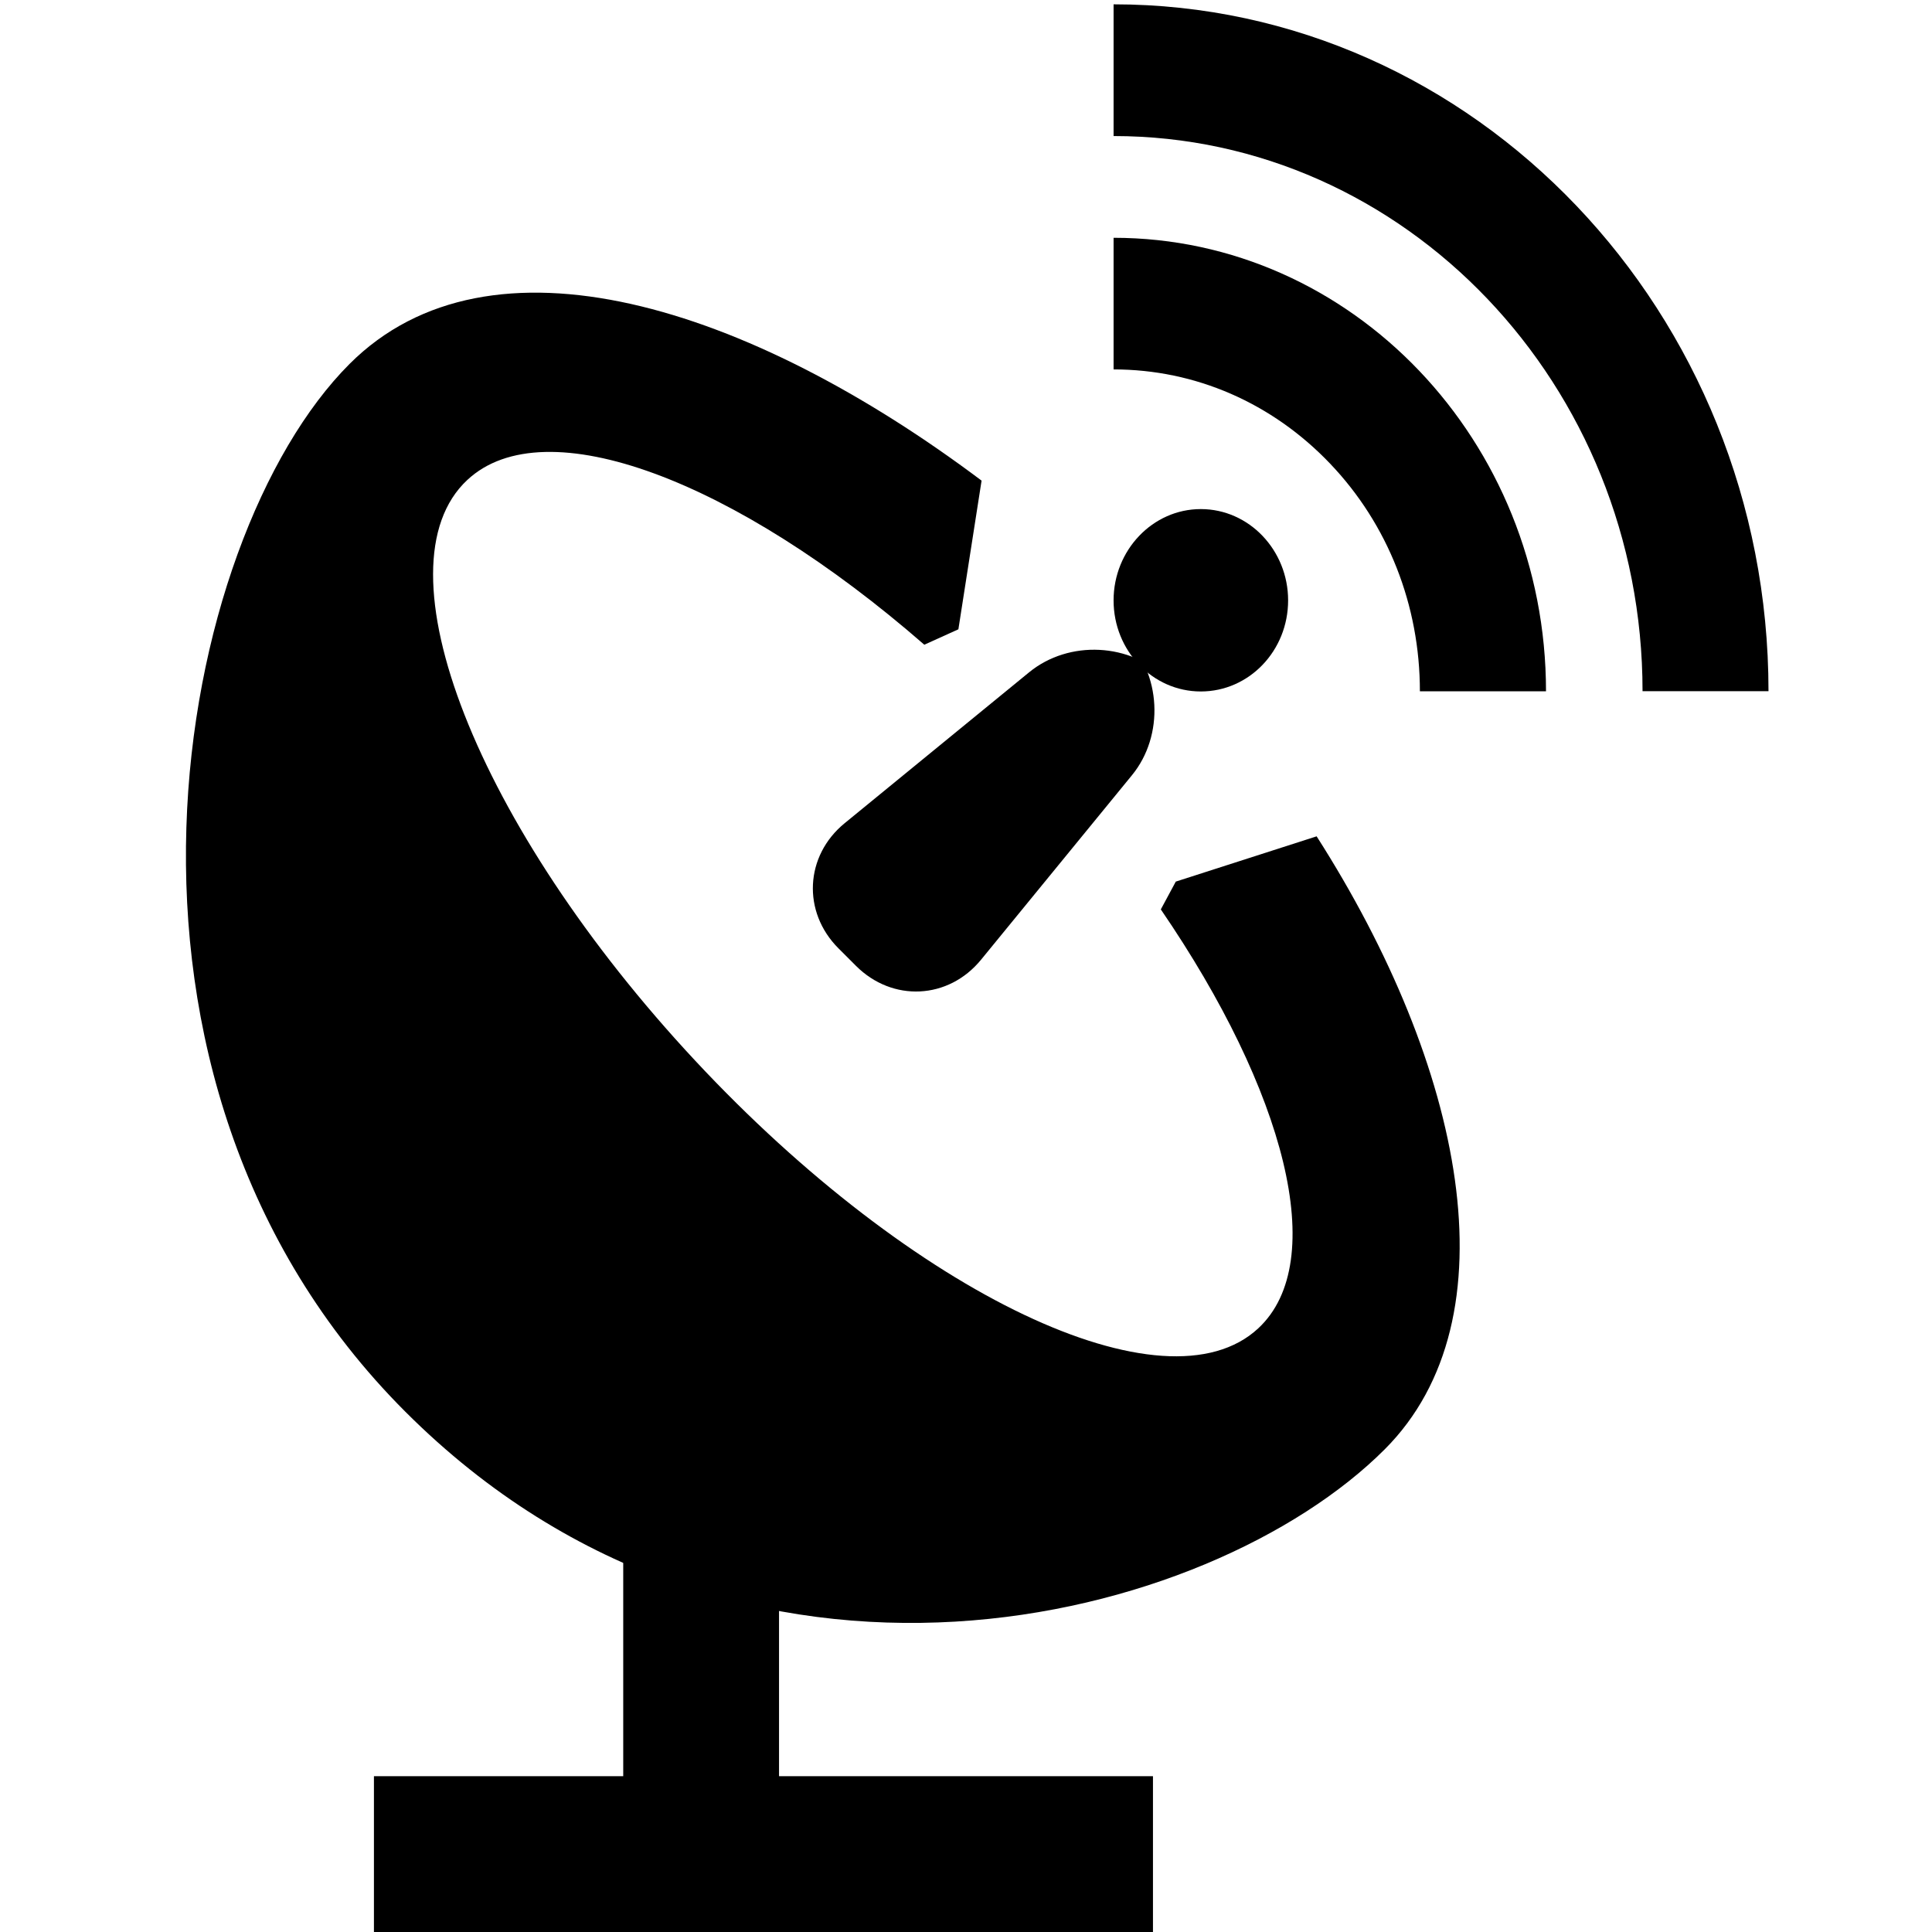 <?xml version="1.0" standalone="no"?><!DOCTYPE svg PUBLIC "-//W3C//DTD SVG 1.1//EN" "http://www.w3.org/Graphics/SVG/1.1/DTD/svg11.dtd"><svg t="1675452841484" class="icon" viewBox="0 0 1024 1024" version="1.1" xmlns="http://www.w3.org/2000/svg" p-id="3305" xmlns:xlink="http://www.w3.org/1999/xlink" width="200" height="200"><path d="M507.97 333.543l-18.069 8.175c-99.923-87.073-200.952-125.82-242.226-87.321-49.102 45.783 4.955 183.56 120.733 307.712 115.778 124.168 249.427 187.689 298.546 141.89 37.921-35.345 14.319-125.572-51.695-221.993l7.928-14.732 74.653-23.998c77.741 121.608 105.637 255.339 36.071 324.922-92.457 92.457-341.454 157.663-519.069-19.951-177.614-177.614-122.021-462.898-29.564-555.355 74.438-74.438 211.357-31.001 334.98 61.853l-12.288 78.782z" fill="#000000" p-id="3306"></path><path d="M519.977 508.664c-17.292 21.141-46.955 22.594-66.296 3.254l-9.282-9.282c-19.324-19.324-17.804-49.053 3.254-66.296l97.792-80.004c21.124-17.276 53.826-15.707 73.332 3.799l-22.578-22.578c19.357 19.357 21.009 52.257 3.766 73.315l-79.988 97.792z" fill="#000000" p-id="3307"></path><path d="M590.22 318.216c0 26.707 20.711 48.277 46.229 48.277 25.6 0 46.278-21.57 46.278-48.277 0-26.591-20.678-48.392-46.278-48.392-25.517 0-46.229 21.801-46.229 48.392" fill="#000000" p-id="3308"></path><path d="M590.22 195.799c43.338 0 84.1 17.771 114.787 49.961 30.637 32.107 47.566 75.033 47.566 120.634h66.841c0-132.542-102.846-240.359-229.194-240.359v69.764" fill="#000000" p-id="3309"></path><path d="M590.22 72.109c154.558 0 280.361 132.013 280.361 294.235h66.758c0-200.671-155.747-364.049-347.119-364.049v69.814" fill="#000000" p-id="3310"></path><path d="M198.194 941.419l412.903 0 0 82.581-412.903 0 0-82.581Z" fill="#000000" p-id="3311"></path><path d="M330.323 726.71l82.581 0 0 280.774-82.581 0 0-280.774Z" fill="#000000" p-id="3312"></path></svg>